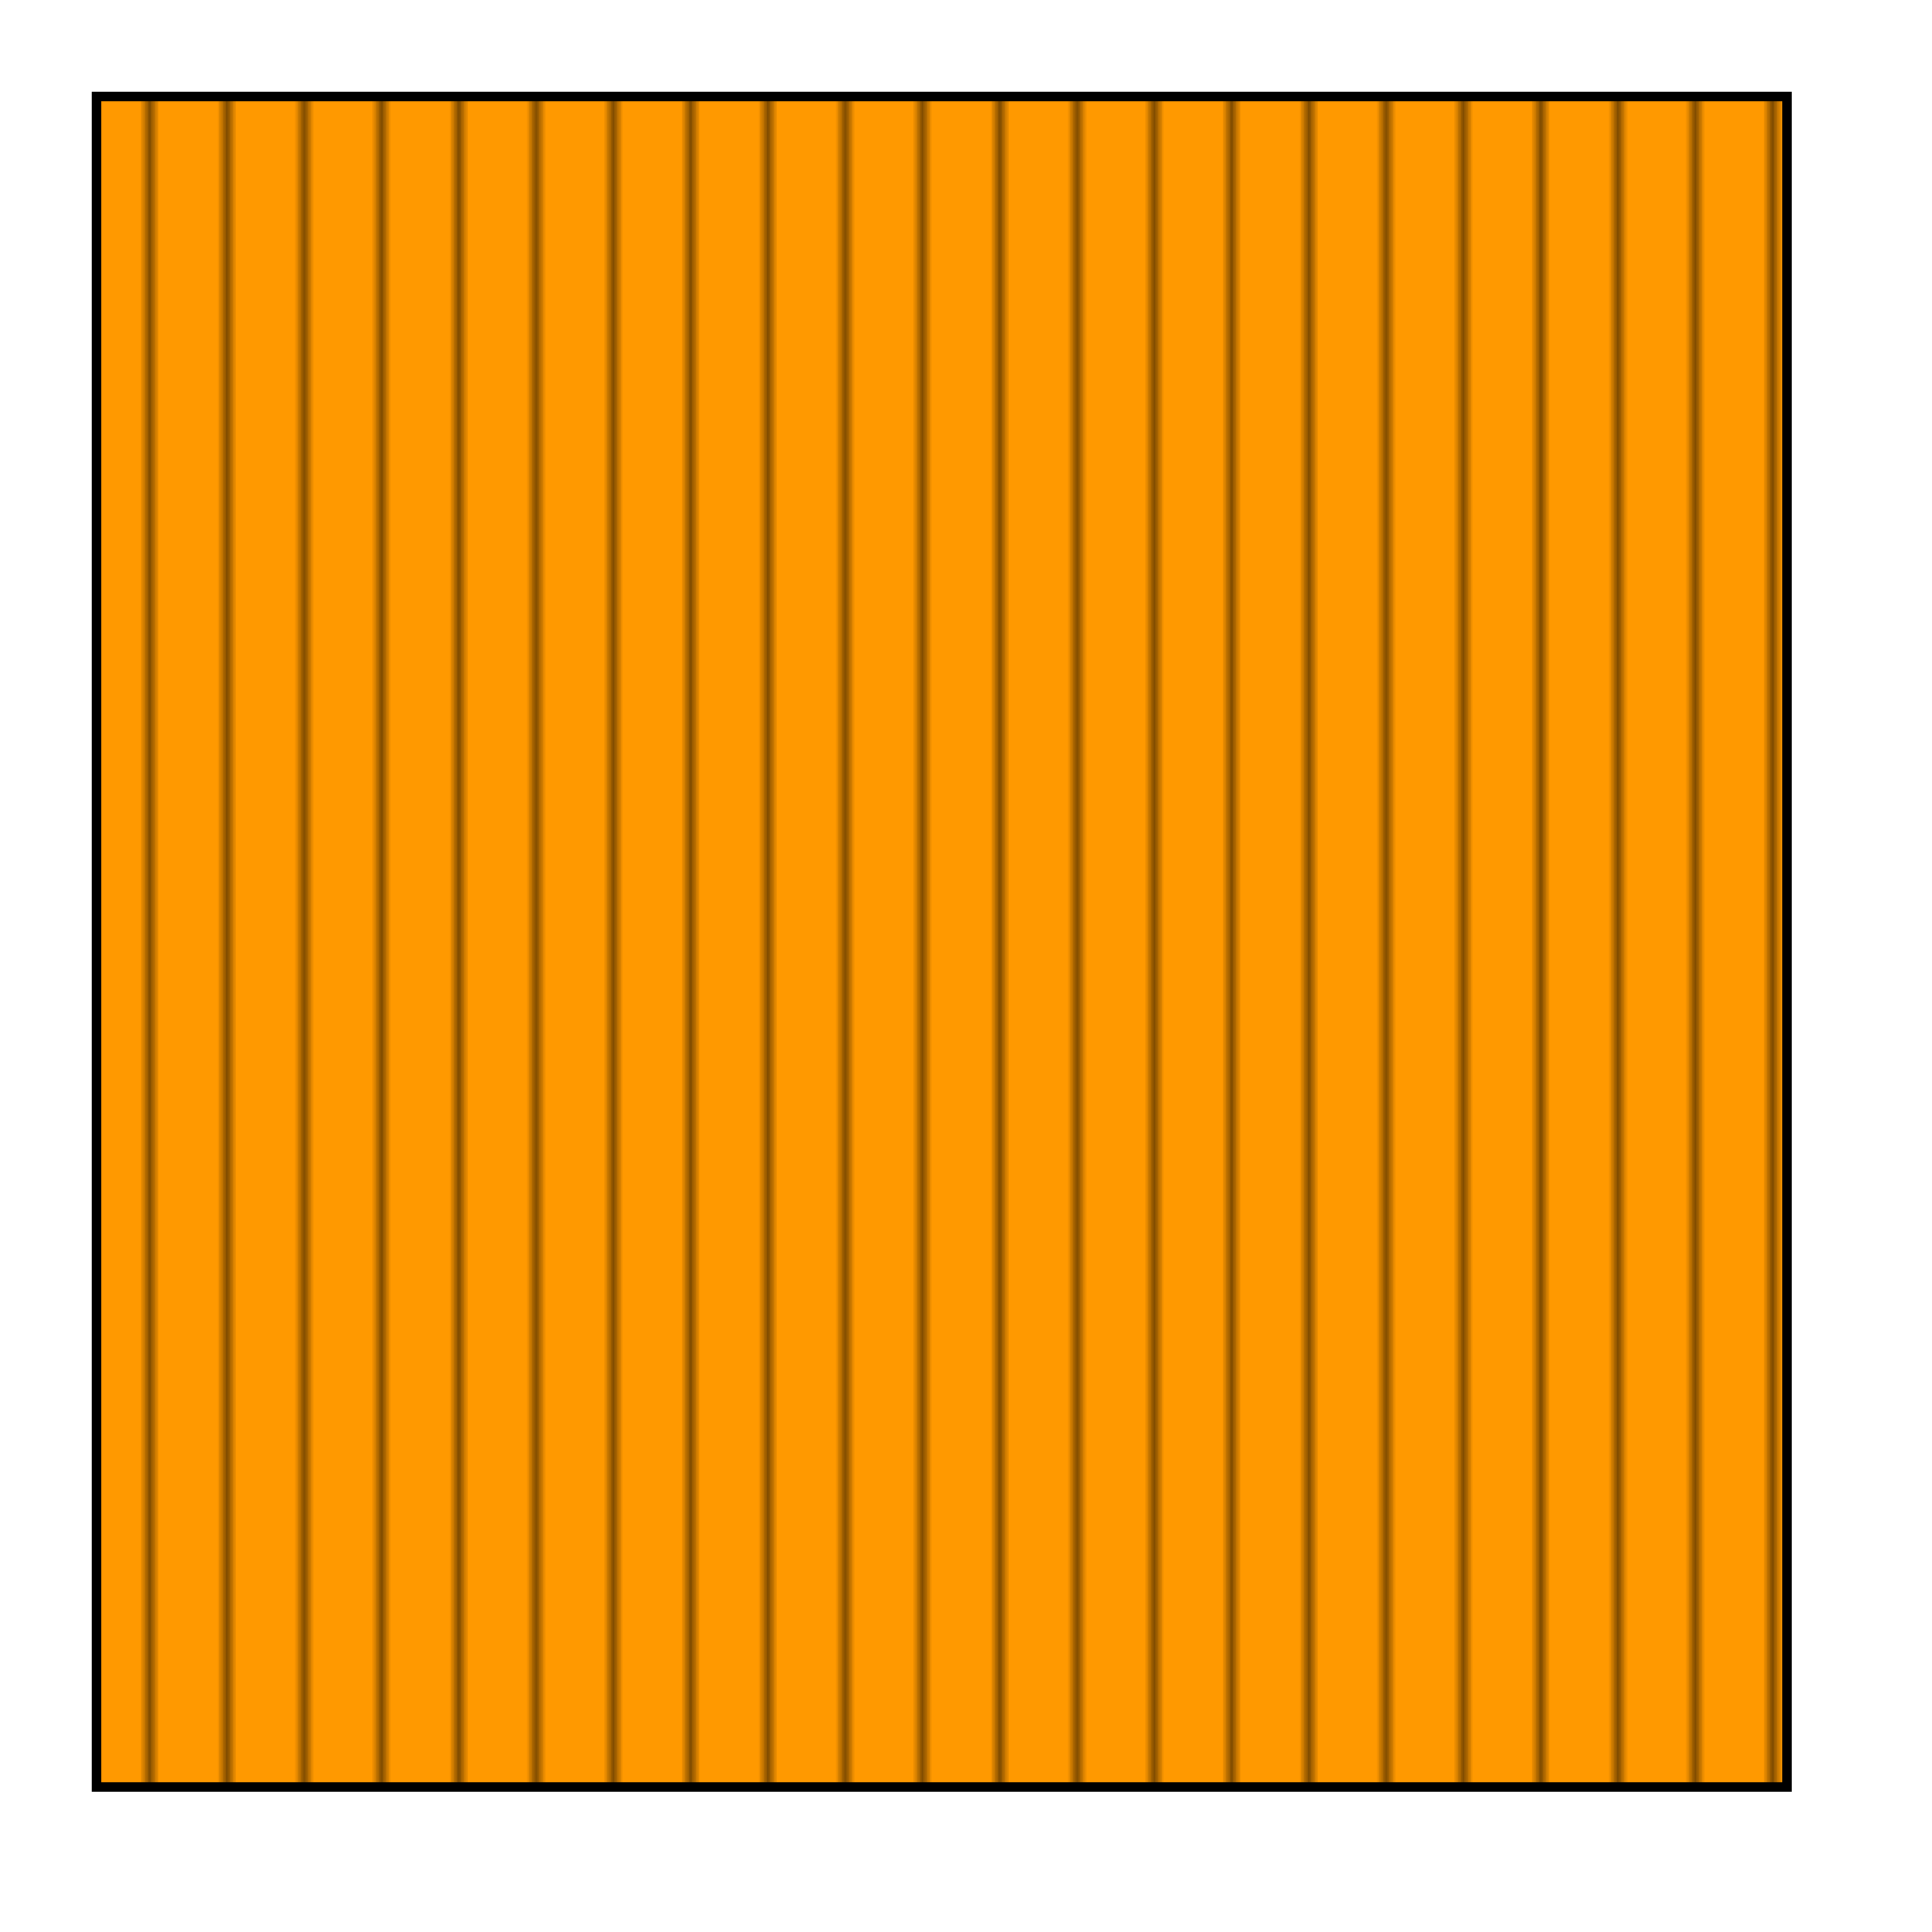<svg width="200" height="200" xmlns="http://www.w3.org/2000/svg">
    <defs>
        <pattern id="Tuff"
            x="0" y="0" width="8" height="8"
            patternUnits="userSpaceOnUse">
            <rect x="0" y="0" width="8" height="8" fill="#ff9900" />
            <line x1="8" x2="8" y1="0" y2="8" stroke="black" />
        </pattern>
    </defs>
    <rect x="10" y="10" width="175" height="175"
        style="stroke: #000000; fill: url(#Tuff);" />
</svg>